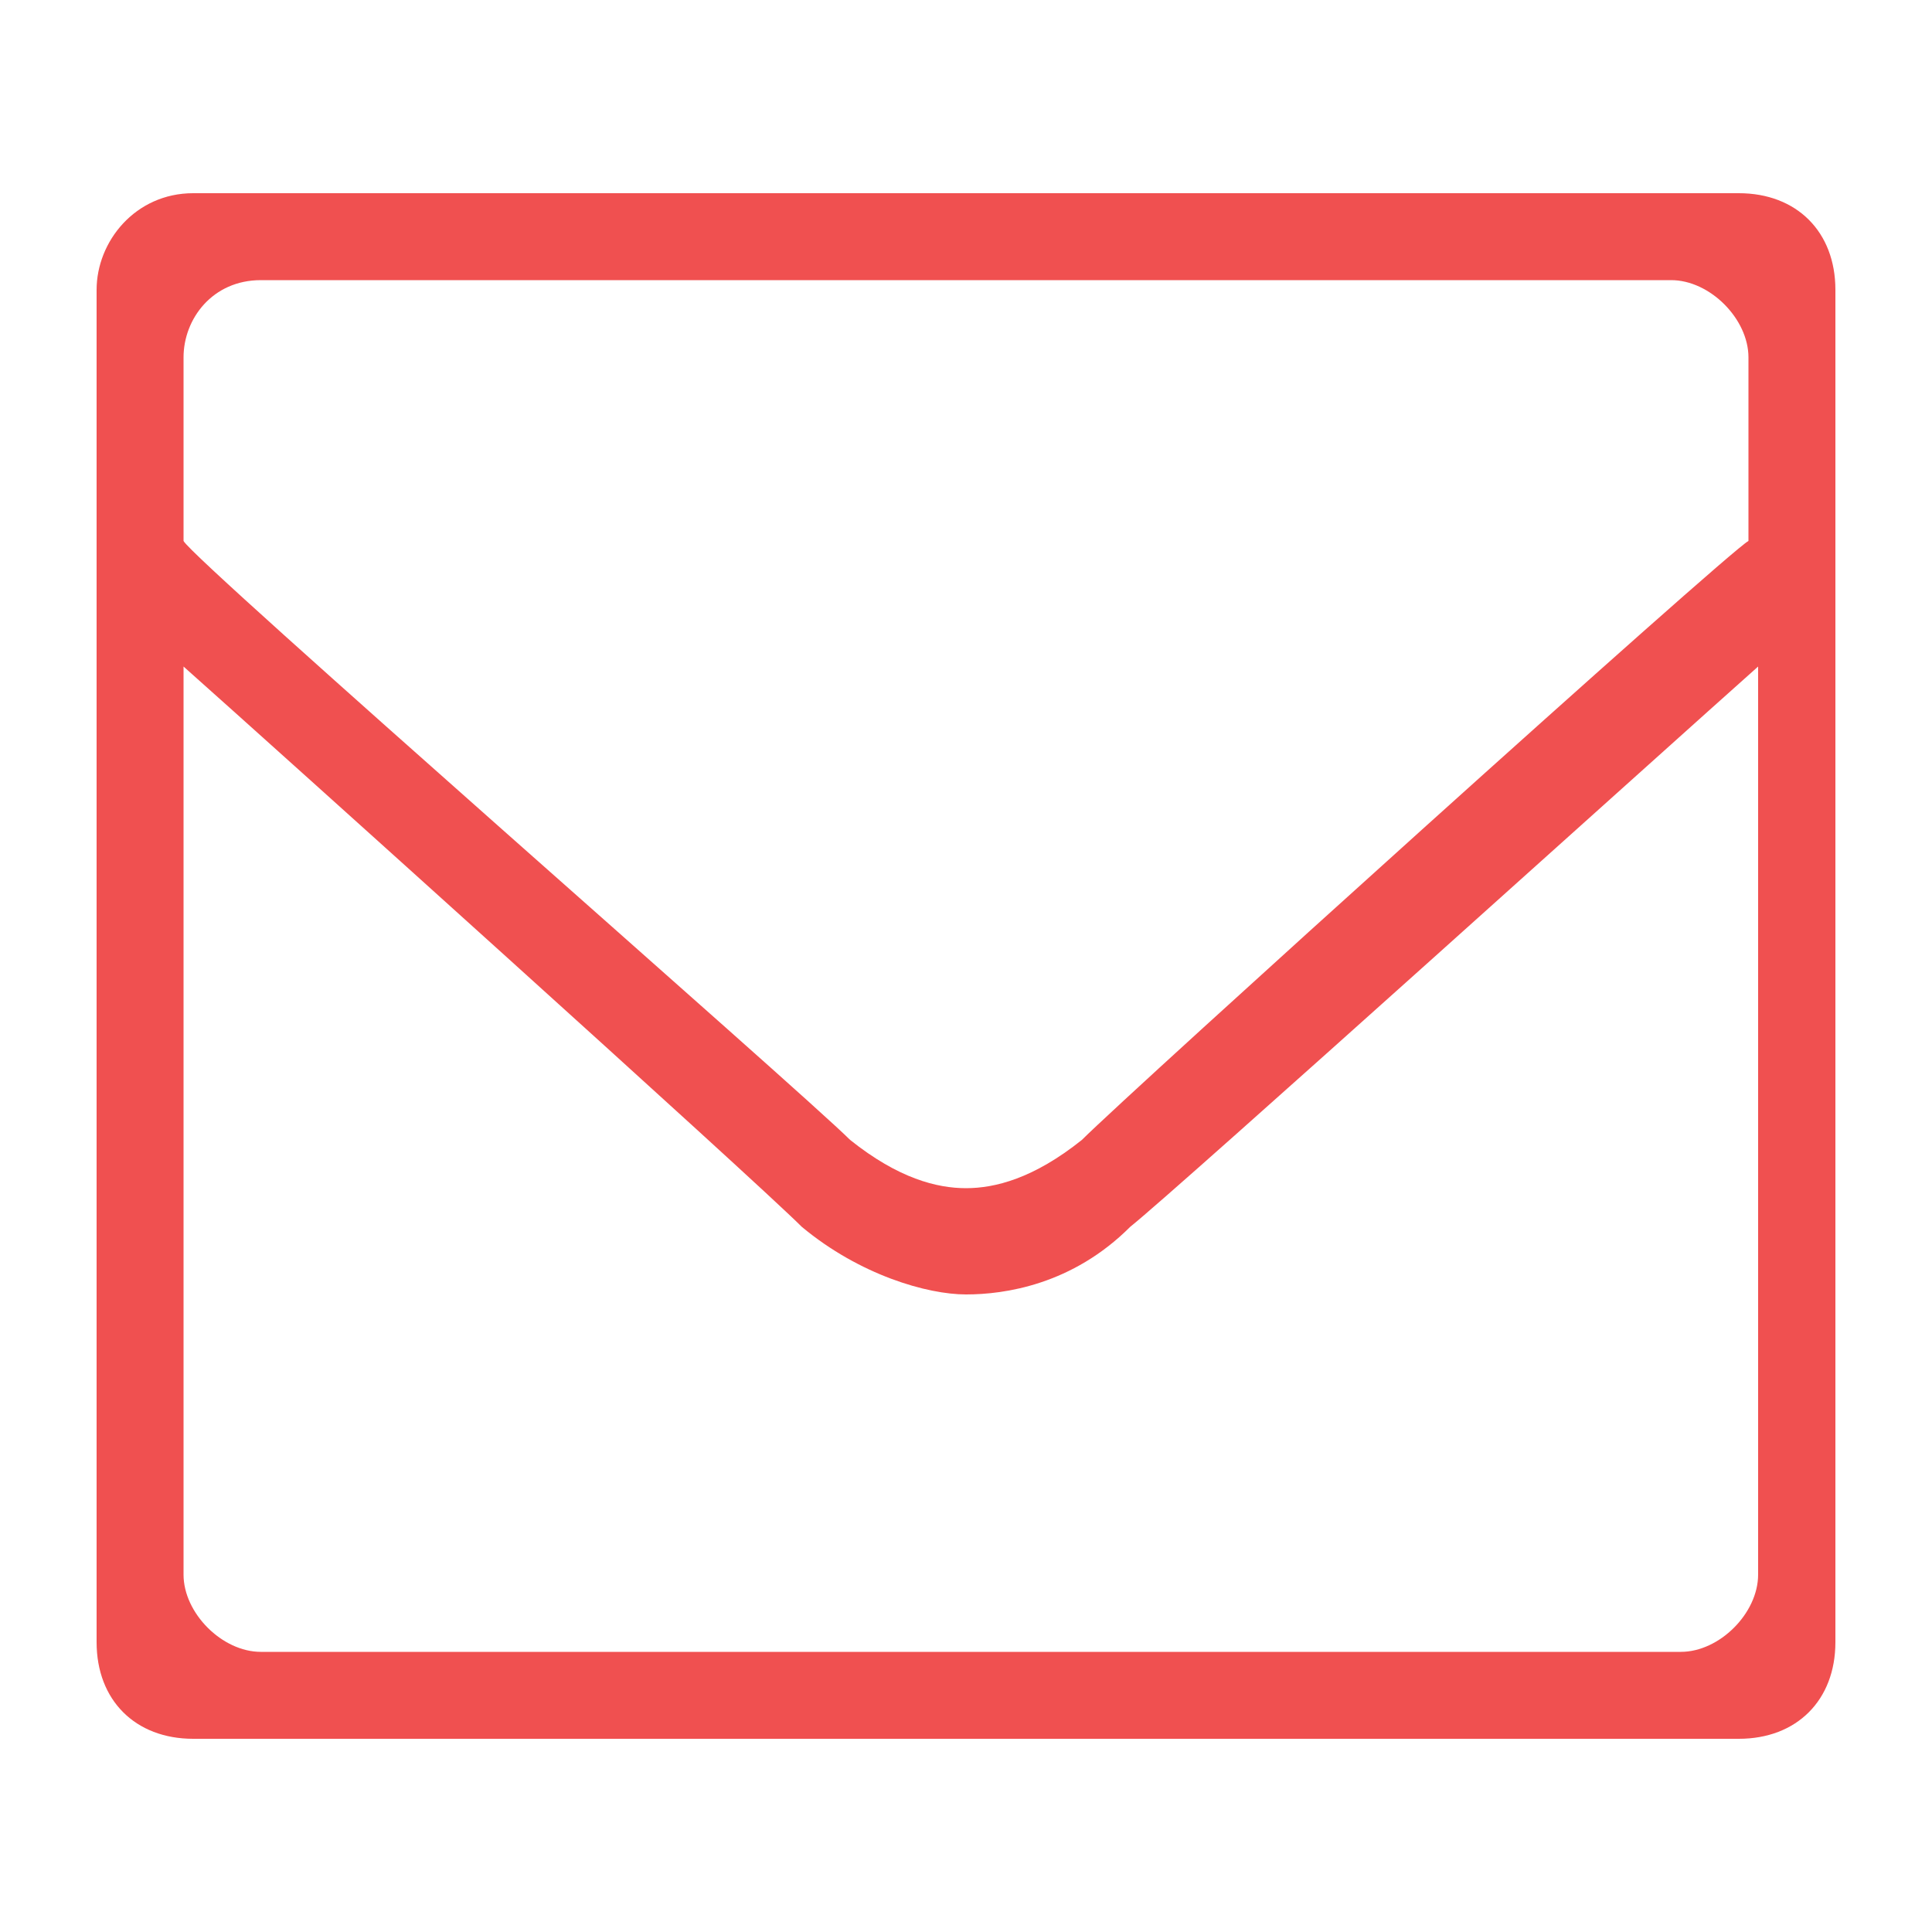 <?xml version="1.0" encoding="utf-8"?>
<!-- Generator: Adobe Illustrator 20.1.0, SVG Export Plug-In . SVG Version: 6.00 Build 0)  -->
<svg version="1.1" id="Layer_2" xmlns="http://www.w3.org/2000/svg" xmlns:xlink="http://www.w3.org/1999/xlink" x="0px" y="0px"
	 viewBox="0 0 20 20" style="enable-background:new 0 0 20 20;" xml:space="preserve">
<style type="text/css">
	.st0{fill:#F05050;}
</style>
<g>
	<path class="st0" d="M1,3v14c0,0.6,0.4,1,1,1h16c0.6,0,1-0.4,1-1V3c0-0.6-0.4-1-1-1H2C1.4,2,1,2.5,1,3z M2.7,2.9h14.6
		c0.4,0,0.8,0.4,0.8,0.8l0,1.9c-0.2,0.1-6.4,5.7-6.9,6.2c-0.5,0.4-0.9,0.5-1.2,0.5c-0.3,0-0.7-0.1-1.2-0.5c-0.5-0.5-6.8-6-6.9-6.2
		l0-1.9C1.9,3.3,2.2,2.9,2.7,2.9z M1.9,6.9c0.9,0.8,5.9,5.3,6.4,5.8c0.6,0.5,1.3,0.7,1.7,0.7s1.1-0.1,1.7-0.7c0.5-0.4,5.6-5,6.5-5.8
		v9.4c0,0.4-0.4,0.8-0.8,0.8H2.7c-0.4,0-0.8-0.4-0.8-0.8V6.9z"/>
</g>
</svg>
